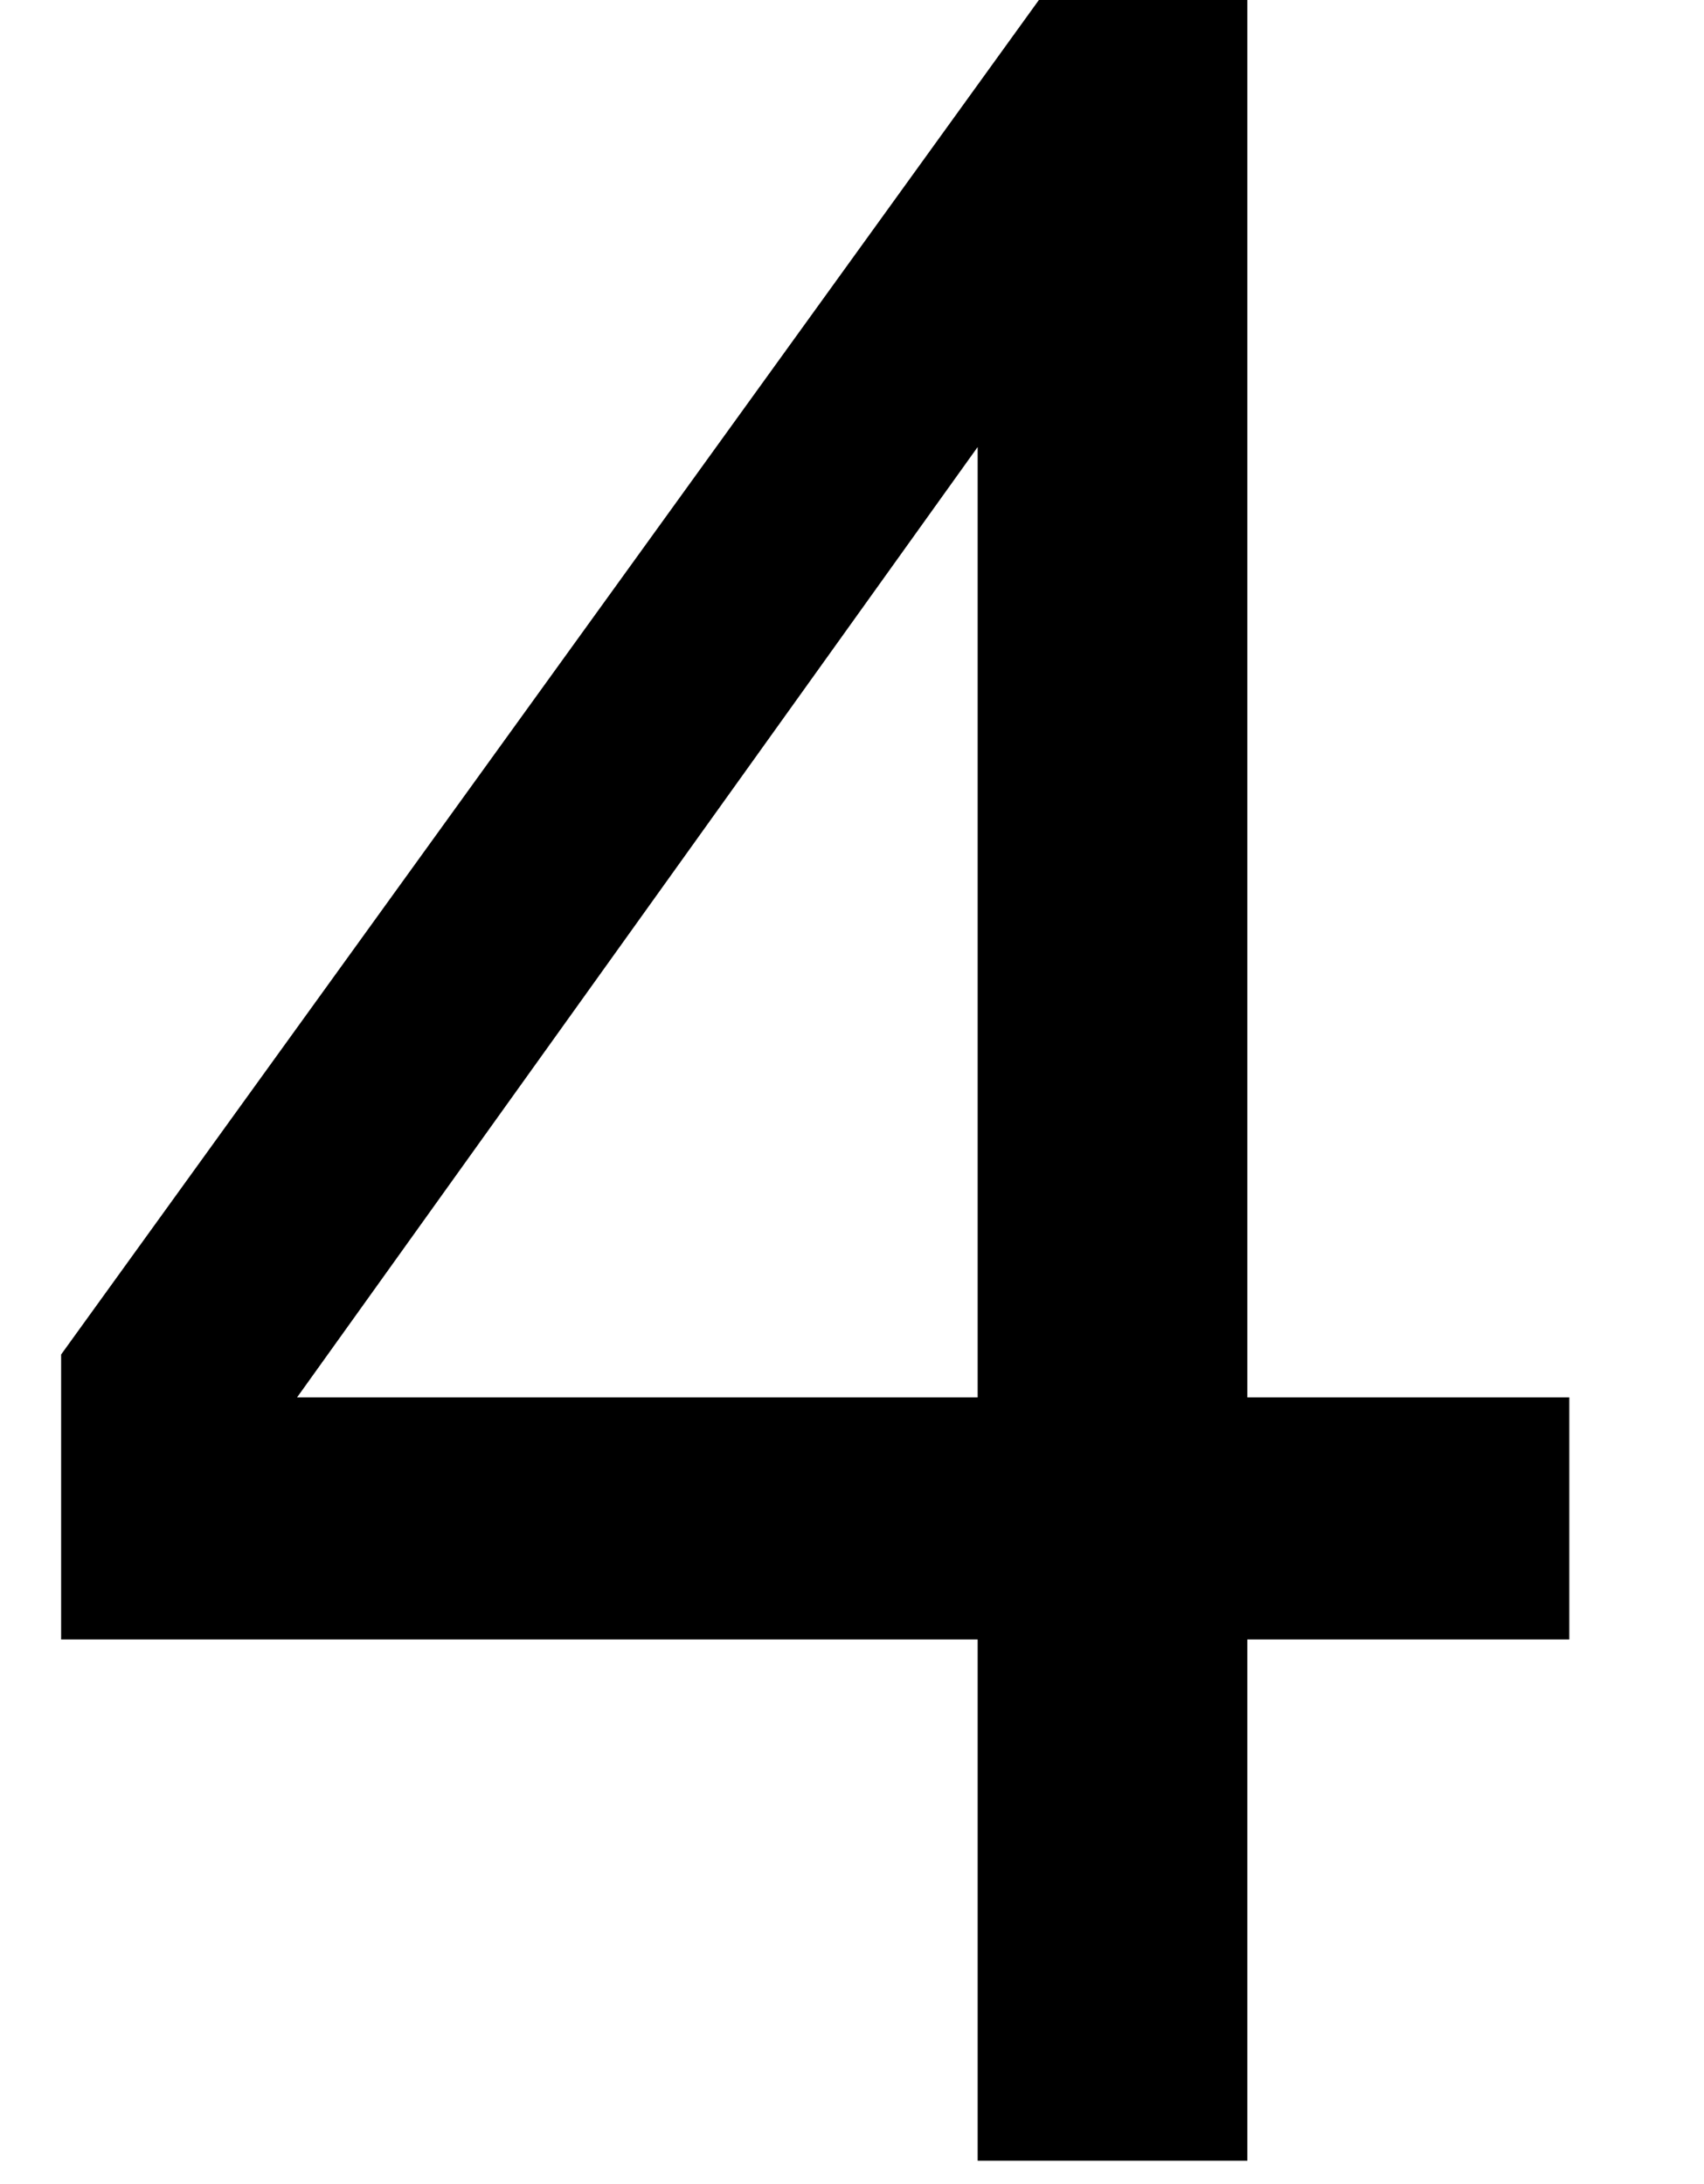 <?xml version='1.0' encoding='ISO-8859-1'?>
<!DOCTYPE svg PUBLIC "-//W3C//DTD SVG 1.1//EN" "http://www.w3.org/Graphics/SVG/1.1/DTD/svg11.dtd">
<!-- This file was generated by dvisvgm 1.2.2 (x86_64-unknown-linux-gnu) -->
<!-- Fri Nov 25 01:08:20 2016 -->
<svg height='19.956pt' version='1.1' viewBox='0 0 15.573 19.956' width='15.573pt' xmlns='http://www.w3.org/2000/svg' xmlns:xlink='http://www.w3.org/1999/xlink'>
<defs>
<path d='M8.136 -4.23V0H10.325V-4.23H12.938V-6.195H10.325V-17.64H8.708L0.697 -6.543V-4.23H8.136ZM8.136 -6.195H2.612L8.136 -13.908V-6.195Z' id='g1-52'/>
</defs>
<g id='page1' transform='matrix(1.126 0 0 1.126 -63.986 -60.795)'>
<use x='56.625' xlink:href='#g1-52' y='71.528'/>
</g>
</svg>
